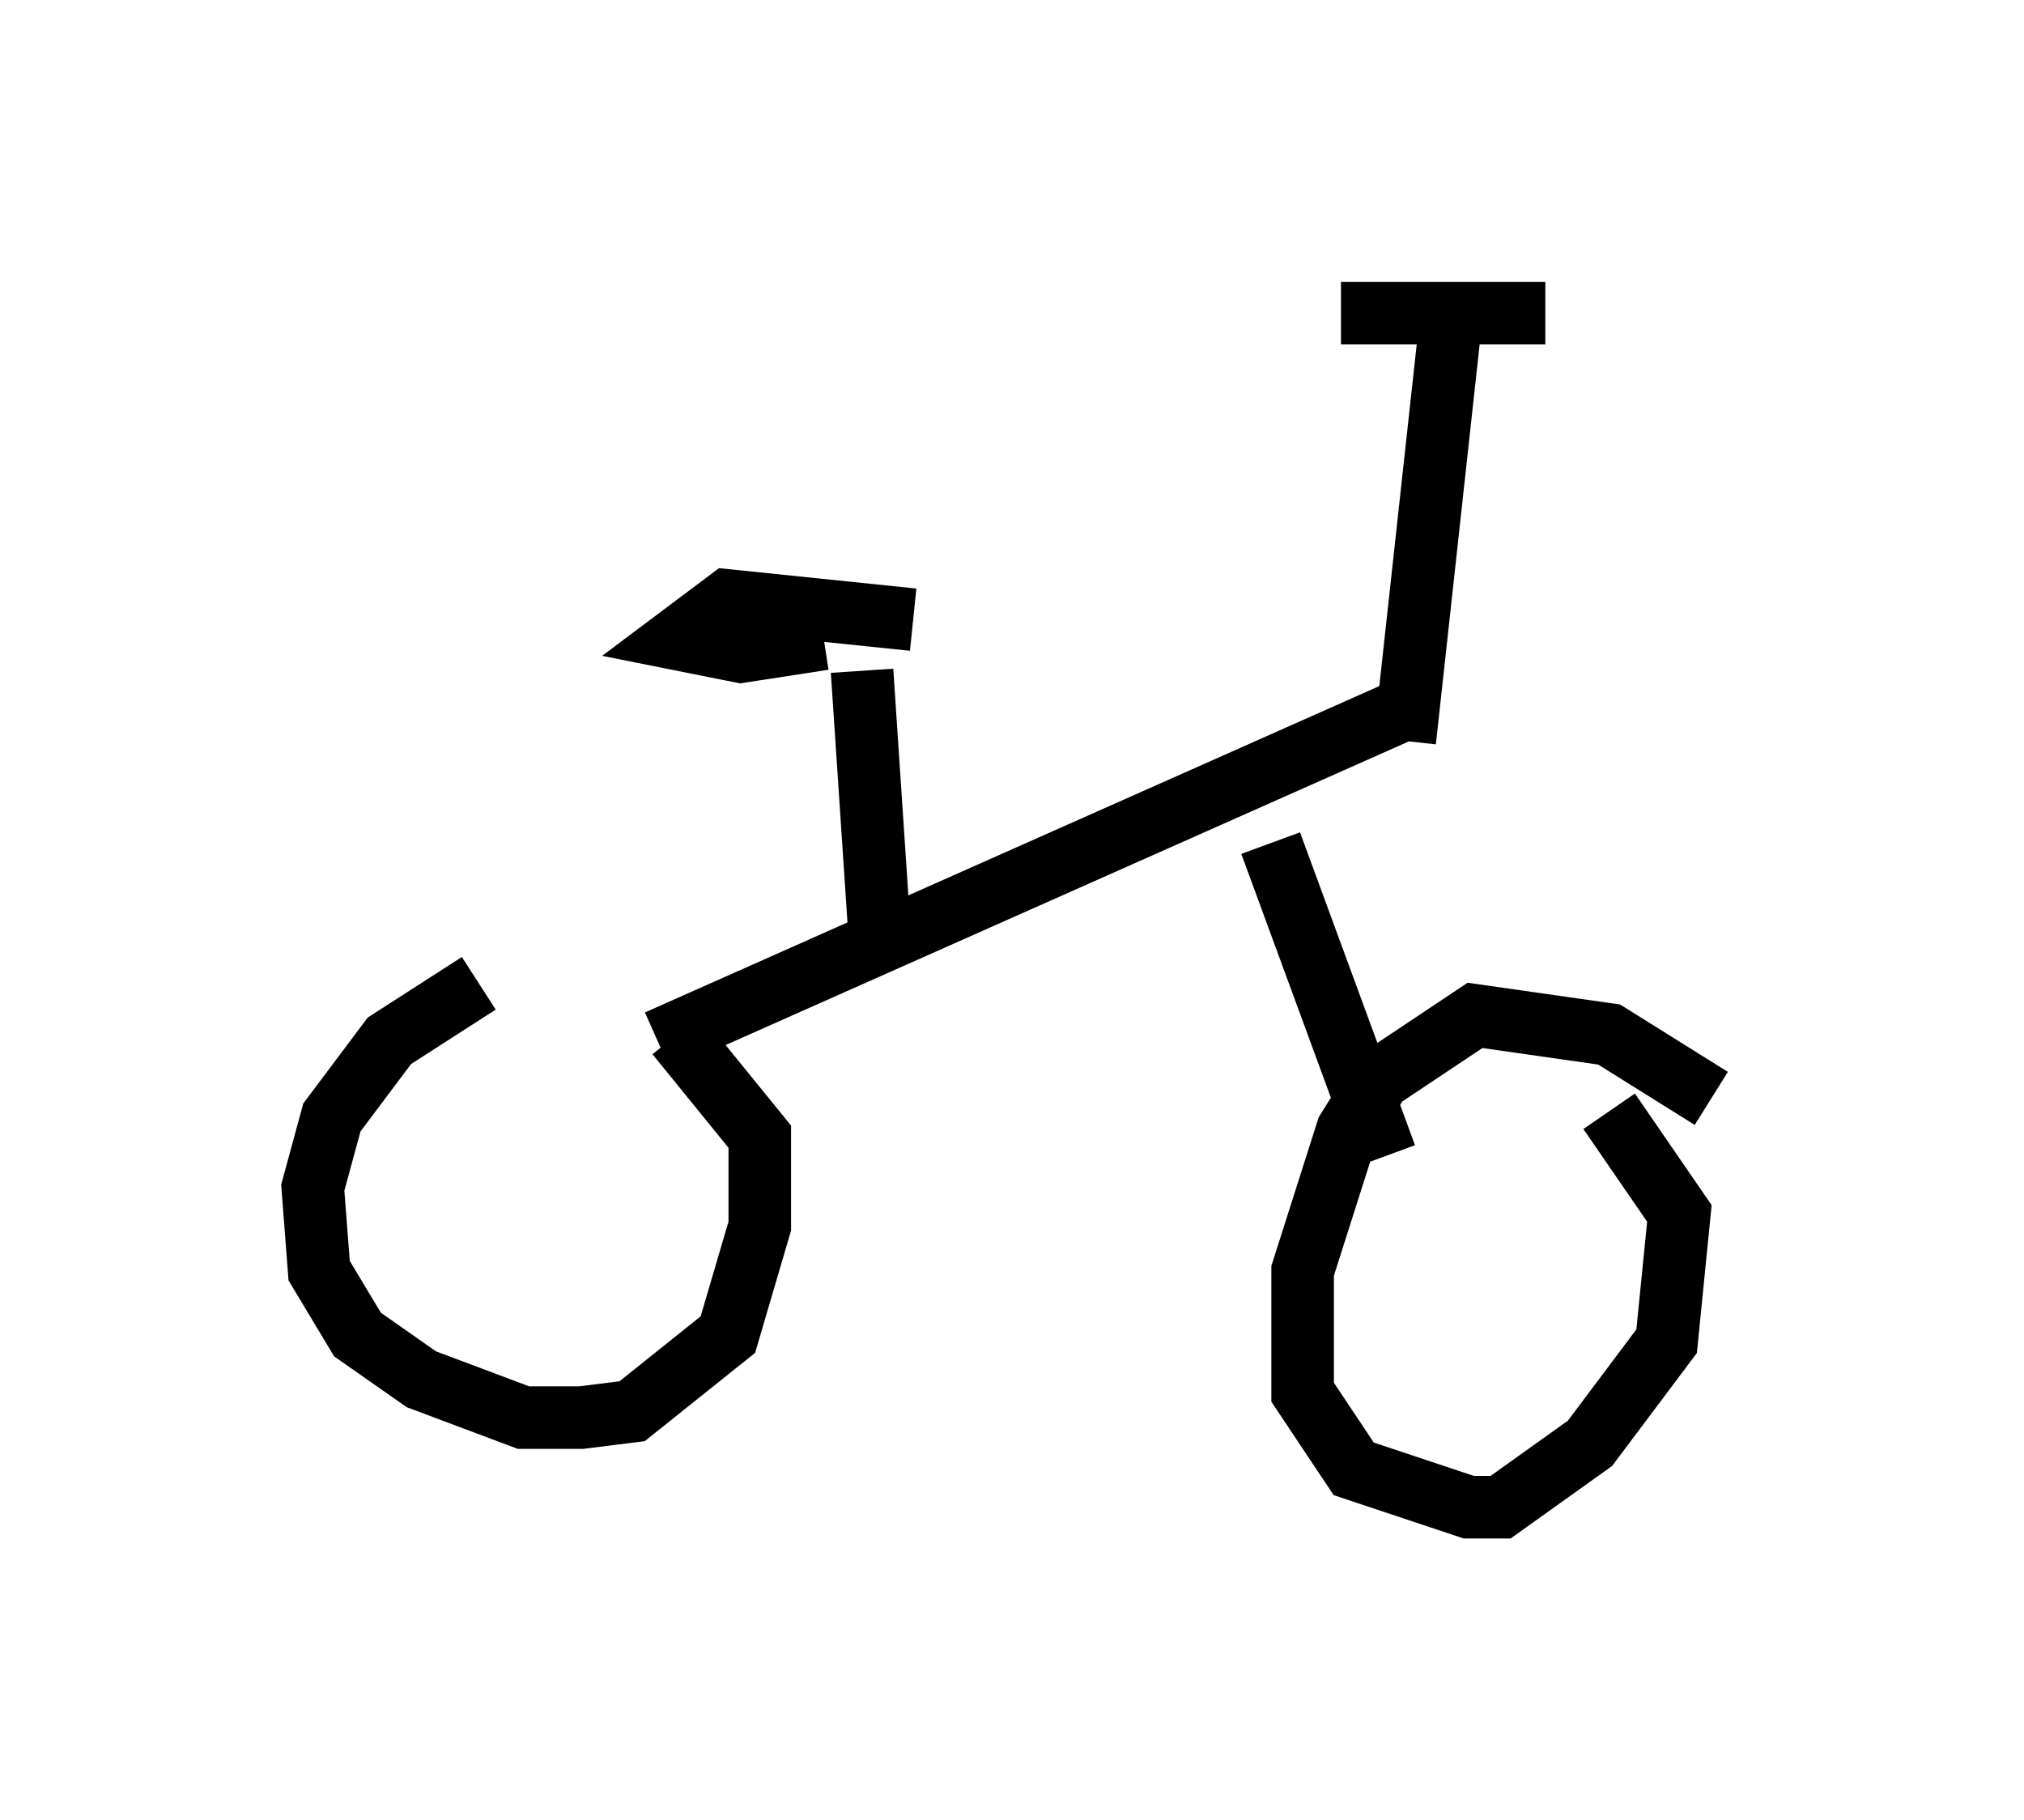 <?xml version="1.0" encoding="utf-8" ?>
<svg baseProfile="full" height="29.09" version="1.1" width="32.356" xmlns="http://www.w3.org/2000/svg" xmlns:ev="http://www.w3.org/2001/xml-events" xmlns:xlink="http://www.w3.org/1999/xlink"><defs /><rect fill="white" height="29.09" width="32.356" x="0" y="0" /><path d="M9.594, 15.719 m-1.94, 0.0 l-1.429, 0.919 -0.919, 1.225 l-0.306, 1.123 0.102, 1.327 l0.613, 1.021 1.021, 0.715 l1.633, 0.613 0.919, 0.0 l0.817, -0.102 1.531, -1.225 l0.51, -1.735 0.0, -1.429 l-1.327, -1.633 m16.538, 1.021 l-1.633, -1.021 -2.144, -0.306 l-1.531, 1.021 -0.51, 0.817 l-0.715, 2.246 0.0, 1.94 l0.817, 1.225 1.838, 0.613 l0.51, 0.0 1.429, -1.021 l1.225, -1.633 0.204, -2.042 l-1.123, -1.633 m-15.211, -1.123 l11.944, -5.308 m-0.306, 7.146 l-1.838, -5.002 m2.144, -1.633 l0.715, -6.533 m-1.735, -0.306 l3.267, 0.0 m-10.617, 10.311 l-0.306, -4.594 m0.817, -0.817 l-2.96, -0.306 -0.817, 0.613 l1.021, 0.204 1.327, -0.204 " fill="none" stroke="black" stroke-width="1" /></svg>